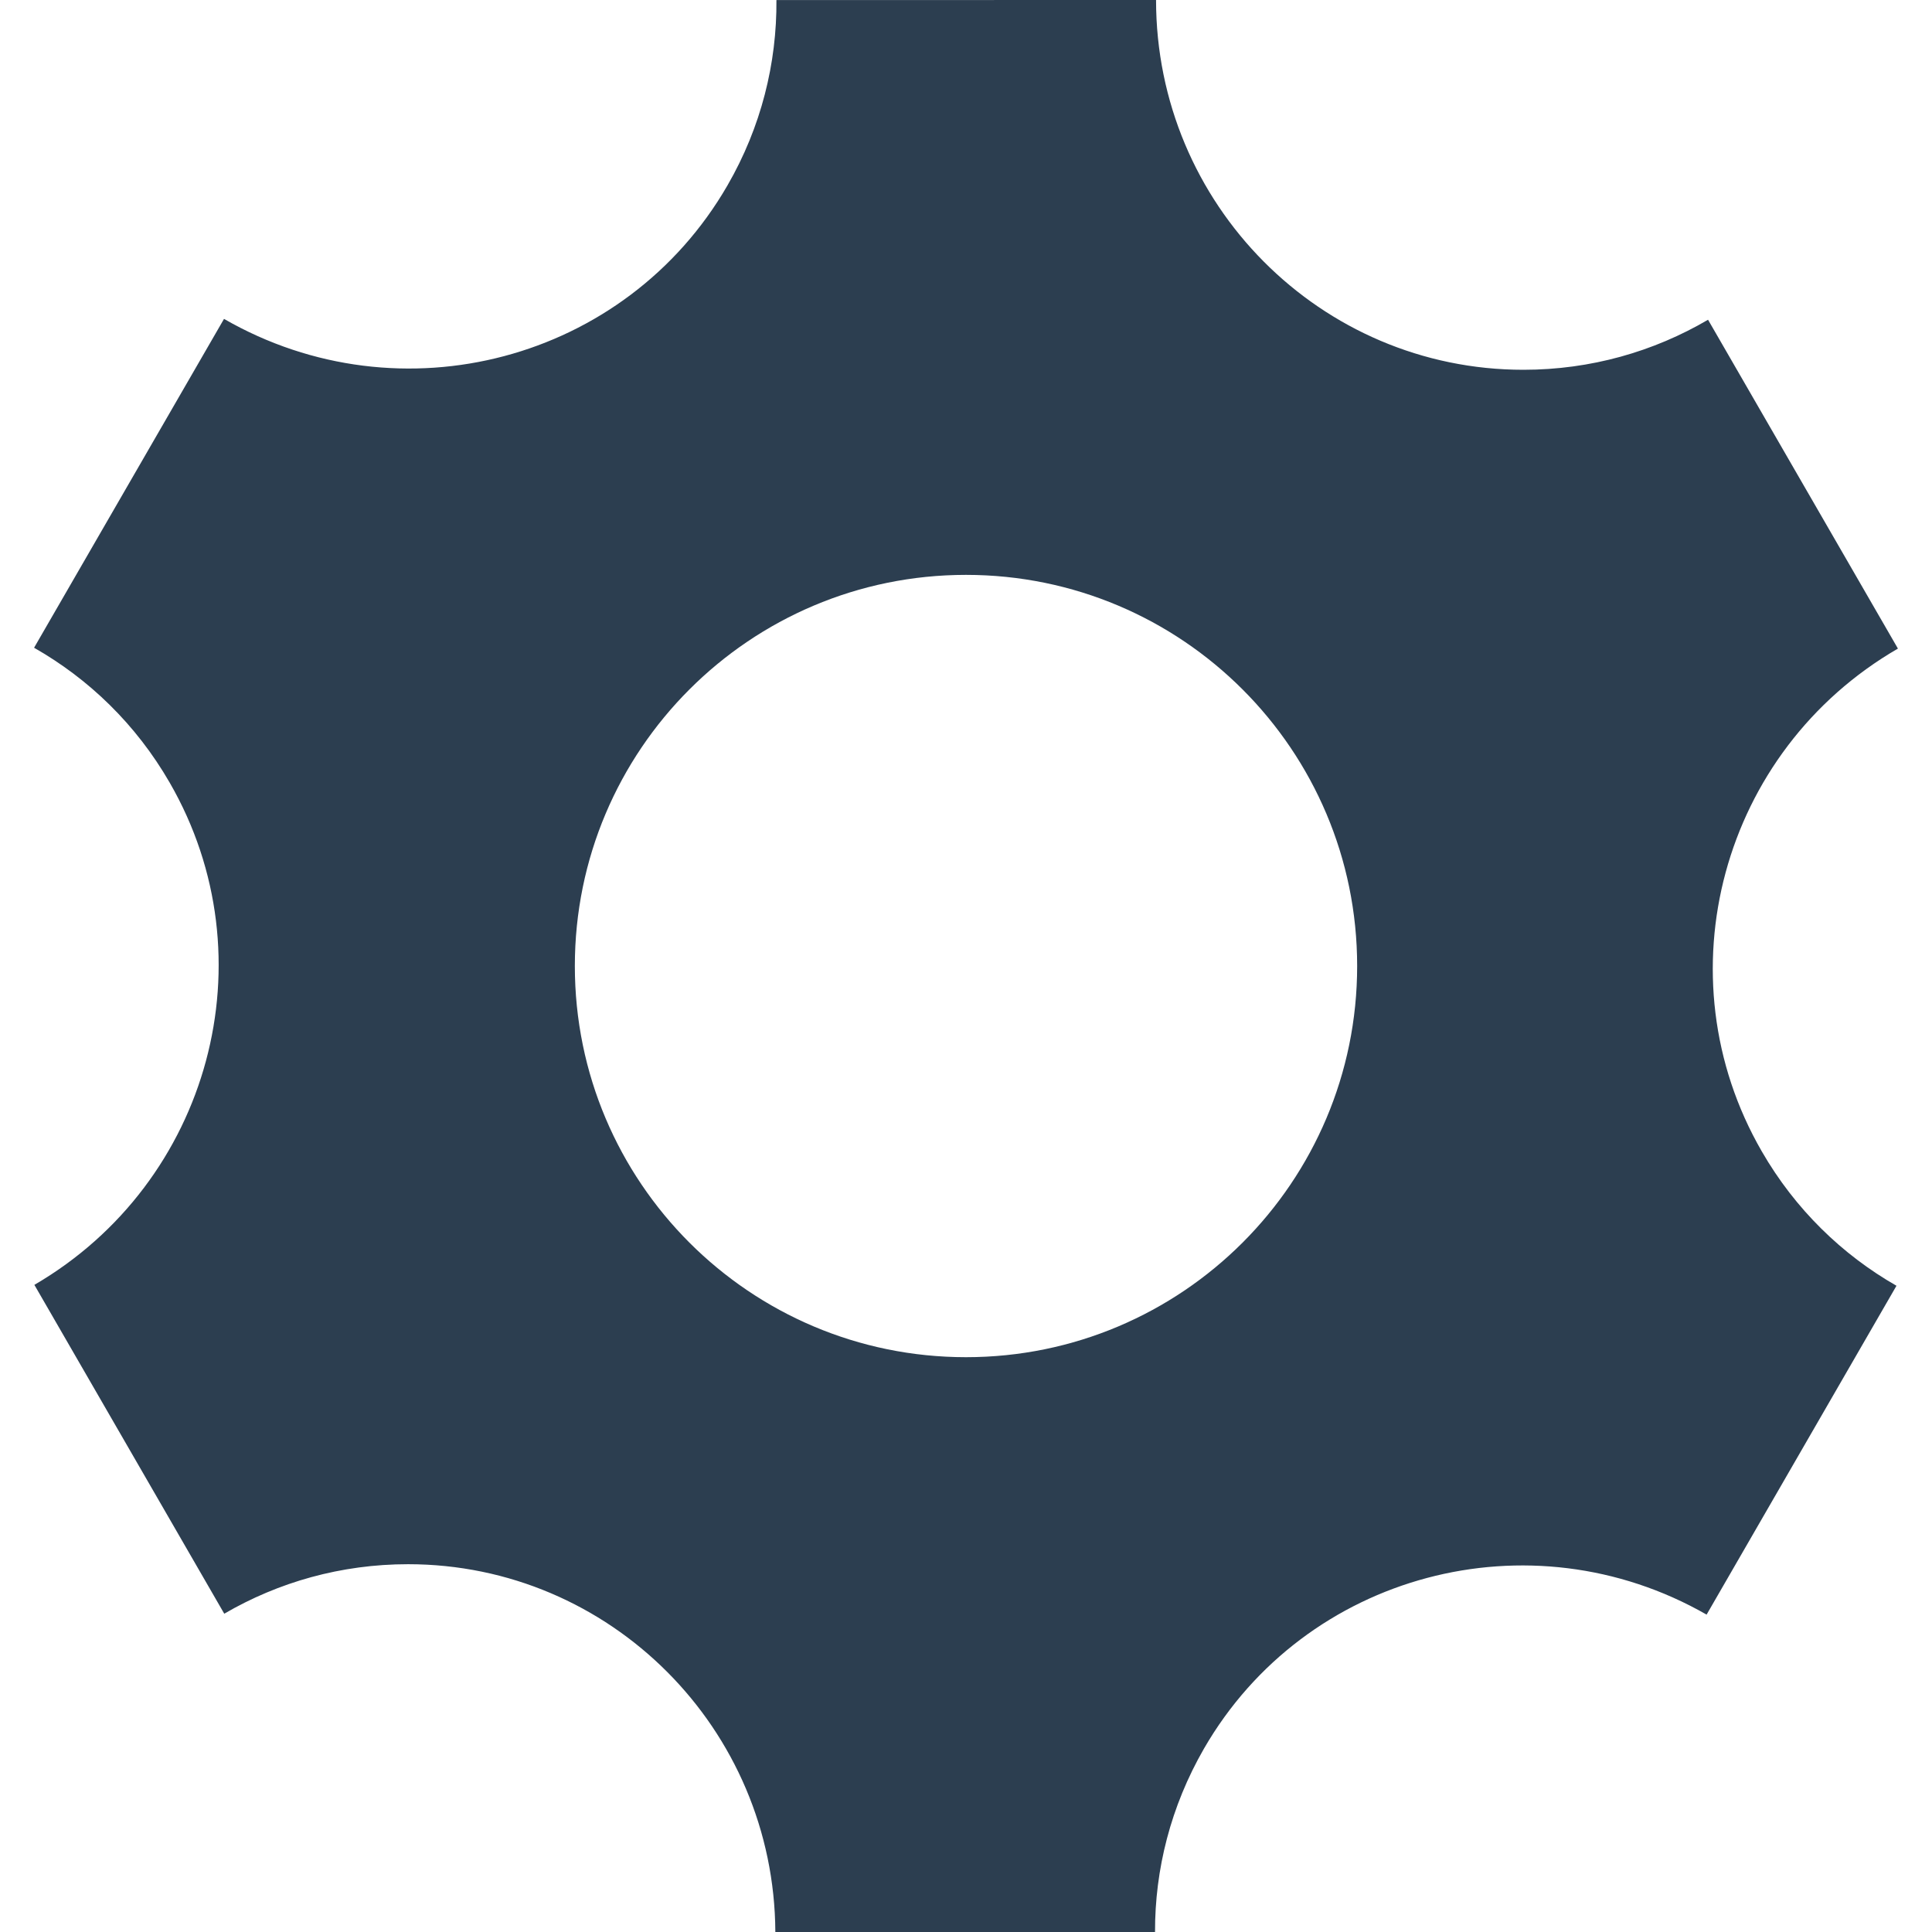 <svg t="1613698249241" class="icon" viewBox="0 0 1024 1024" version="1.1"
  xmlns="http://www.w3.org/2000/svg" p-id="2947" width="200" height="200">
  <path d="M933.779 610.253c-53.727-93.053-21.408-212.313 72.158-266.488L905.3 169.467c-28.735 16.863-62.174 26.527-97.853 26.527-107.549 0-194.714-87.741-194.714-195.994l-201.21 0.032c0.256 33.407-8.064 67.294-25.951 98.237-53.726 93.053-173.147 124.7-266.84 70.75L18.063 343.317c28.96 16.48 54.047 40.575 71.87 71.486 53.63 92.893 21.504 211.897-71.71 266.2L118.86 855.3c28.64-16.703 61.918-26.239 97.405-26.239 107.197 0 194.138 87.197 194.682 194.938H612.19c-0.096-33.087 8.288-66.558 25.951-97.213 53.63-92.893 172.763-124.604 266.392-71.006l100.637-174.298c-28.736-16.448-53.663-40.479-71.39-71.23zM512 719.338c-114.492 0-207.322-92.83-207.322-207.322S397.508 304.694 512 304.694s207.322 92.83 207.322 207.322S626.492 719.338 512 719.338z" p-id="2948" fill="#2c3e50"></path>
</svg>